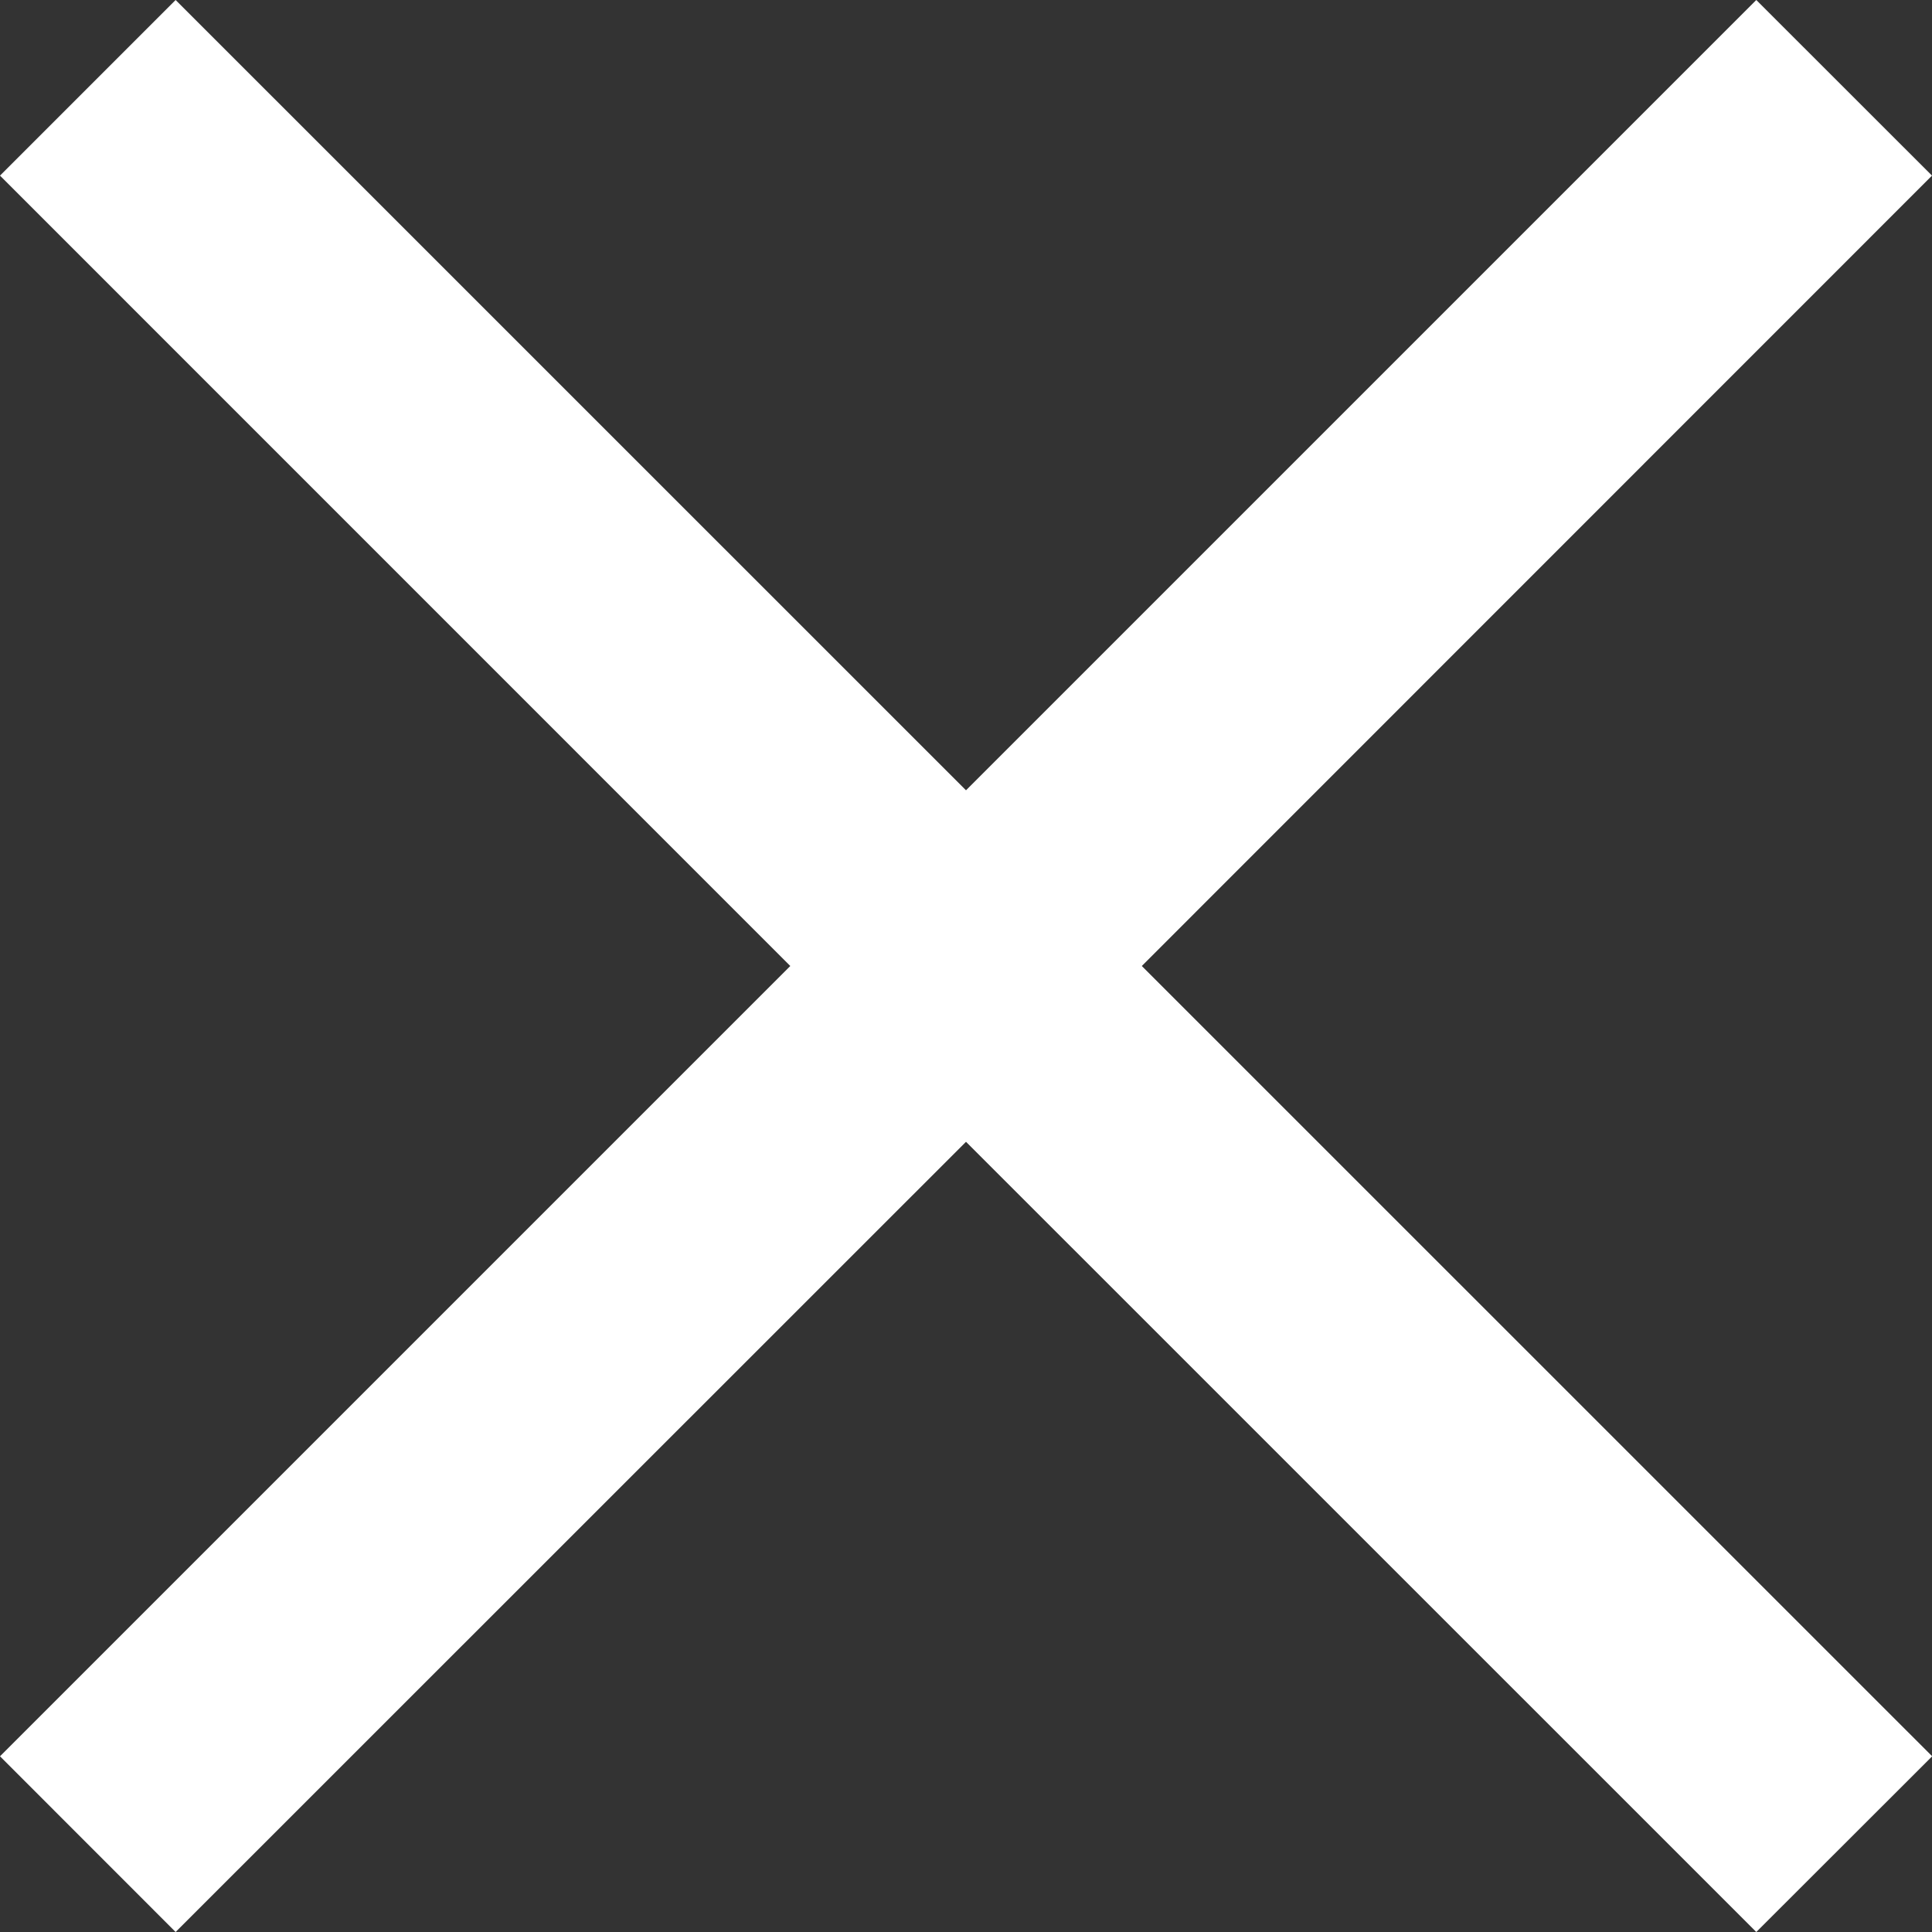 <svg xmlns="http://www.w3.org/2000/svg" width="21.32" height="21.32" viewBox="0 0 21.32 21.32">
  <rect x="0" y="0" width="21.32" height="21.32" fill="#333333" stroke="none"/>
  <path id="close2" d="M10.66,12.6,1.938,21.32,0,19.381,8.721,10.66,0,1.938,1.938,0,10.66,8.721,19.381,0,21.32,1.938,12.6,10.66l8.722,8.721L19.381,21.32Z" fill="#fff"/>
</svg>
